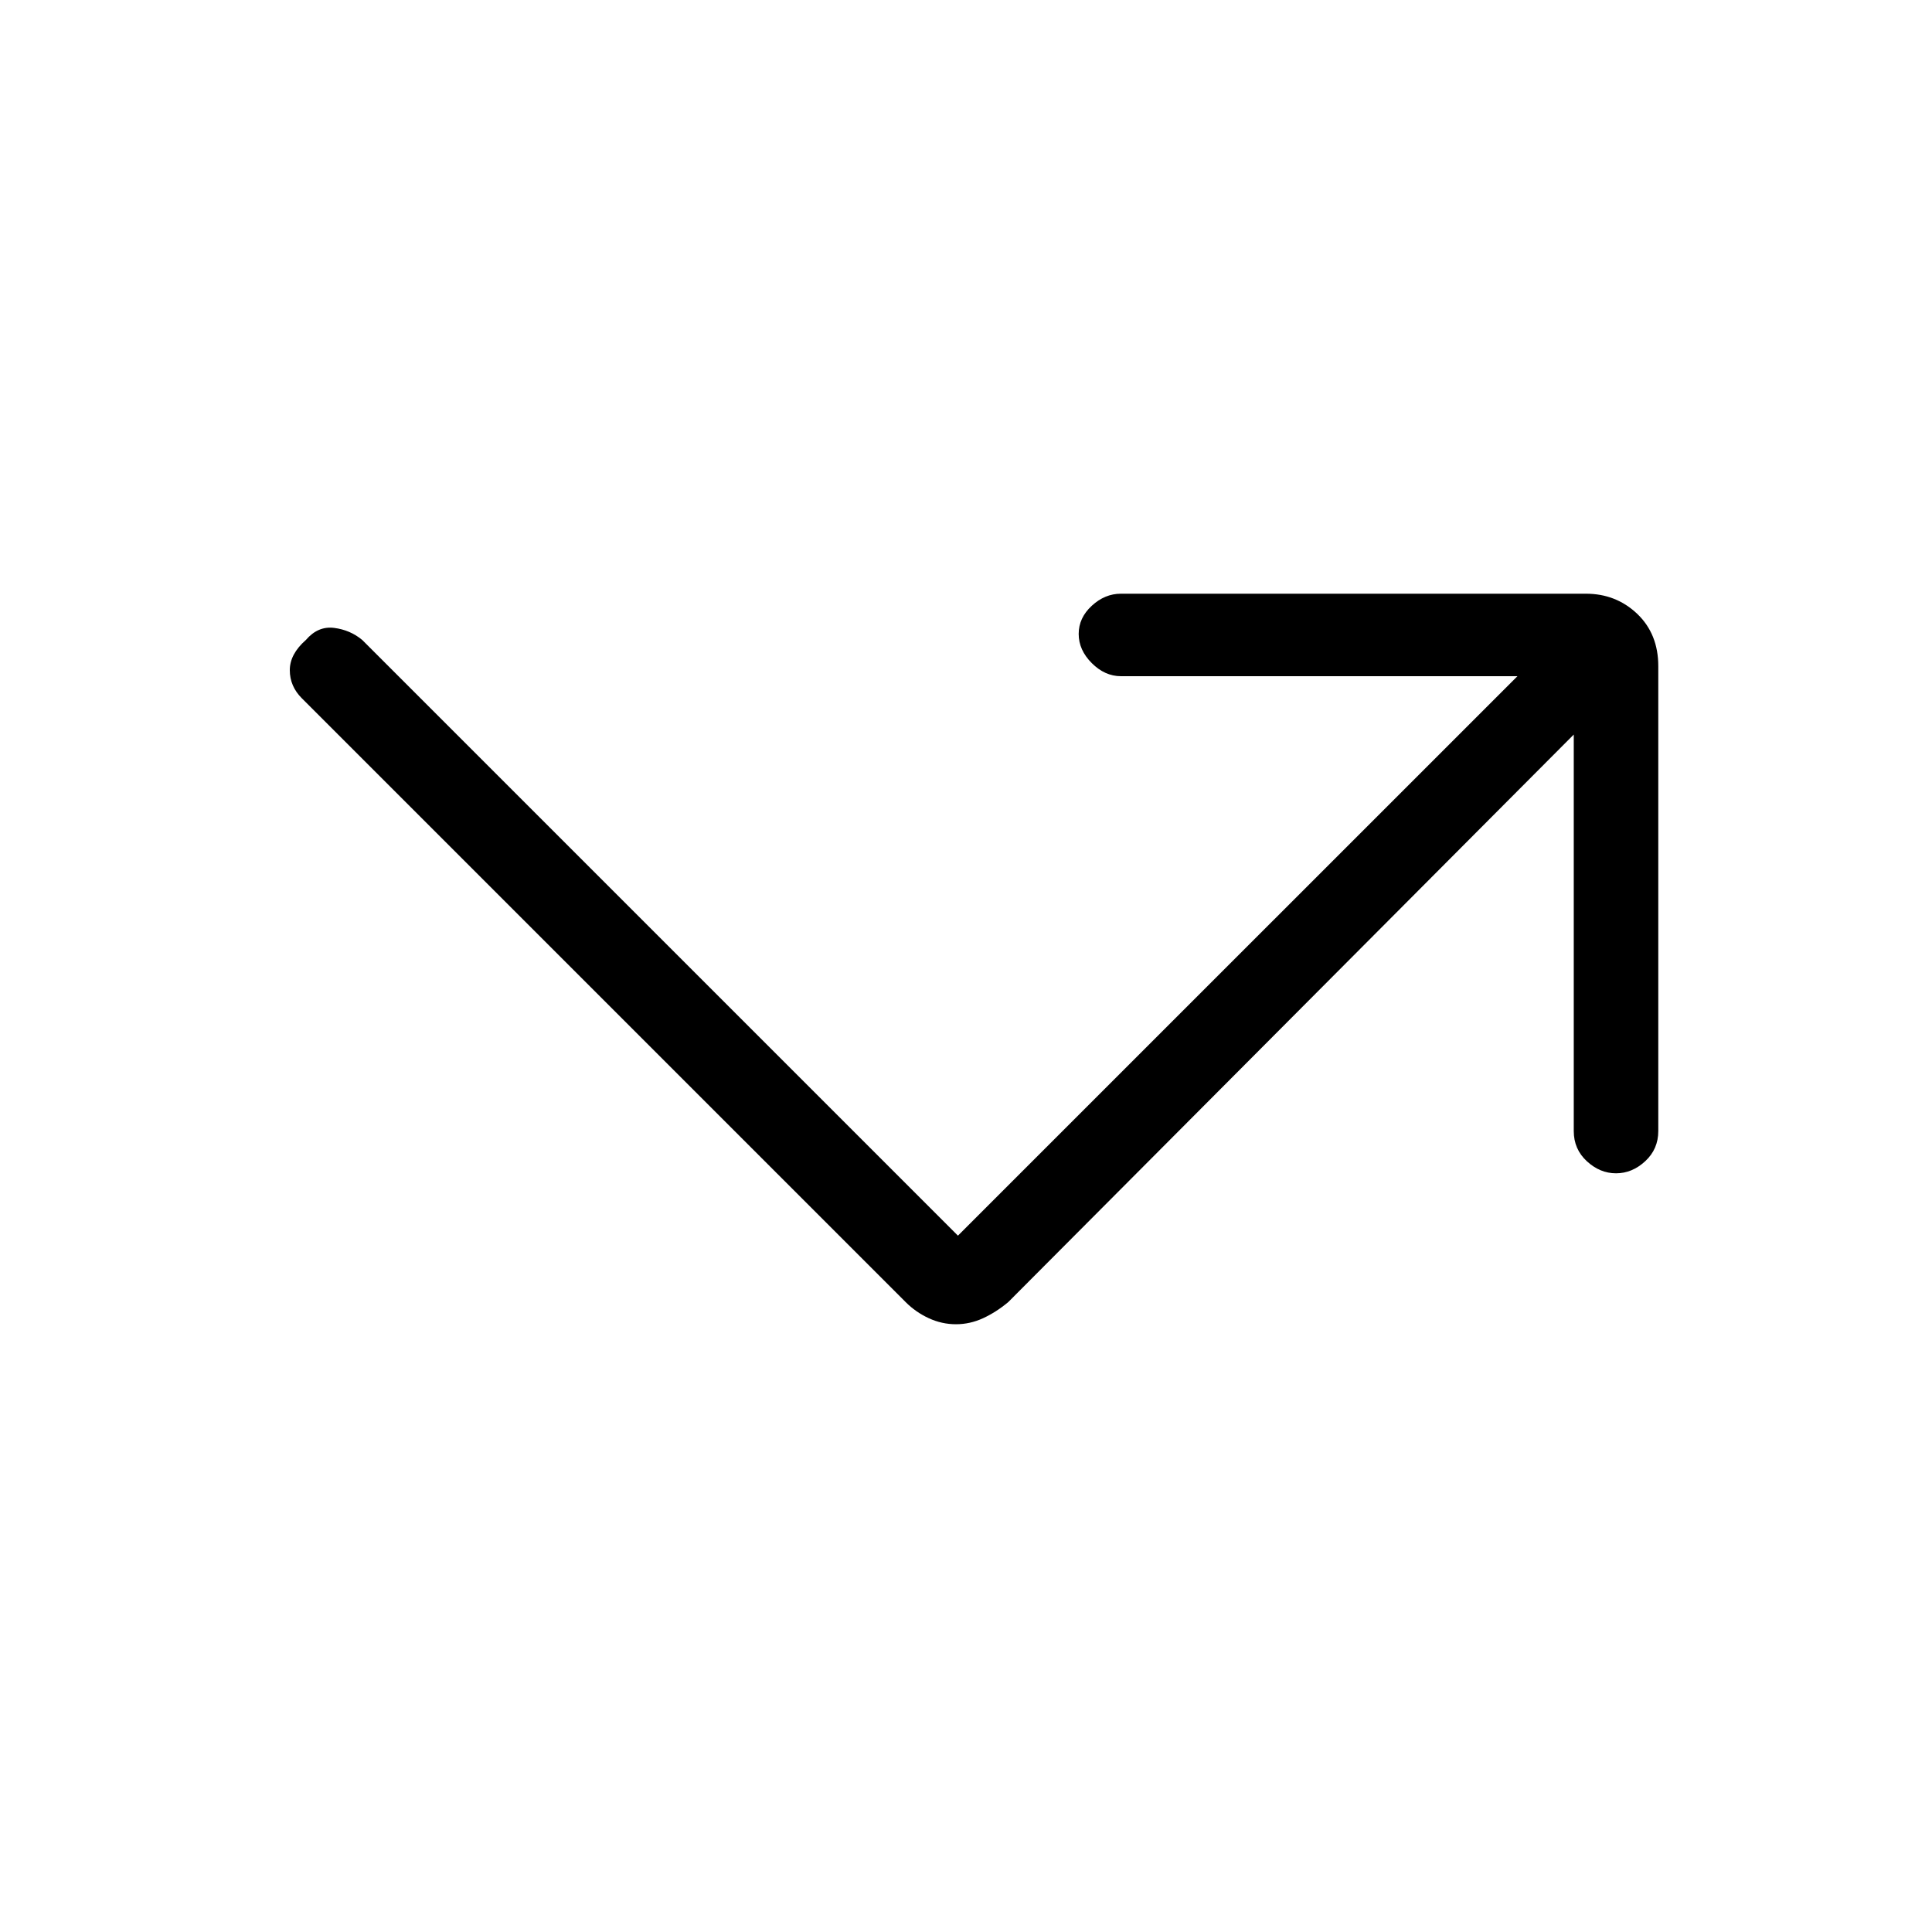 <svg xmlns="http://www.w3.org/2000/svg" height="40" width="40"><path d="M19.792 27.417q-.292 0-.563-.125-.271-.125-.479-.334l-12.5-12.5q-.25-.25-.25-.583 0-.333.333-.625.25-.292.584-.25.333.042.583.25l12.333 12.333L31.417 14h-8.209q-.333 0-.604-.271-.271-.271-.271-.604 0-.333.271-.583.271-.25.604-.25h9.625q.625 0 1.063.416.437.417.437 1.084v9.625q0 .375-.271.625-.27.25-.604.25-.333 0-.604-.25-.271-.25-.271-.625v-8.209l-11.708 11.75q-.25.209-.521.334-.271.125-.562.125Z"/></svg>